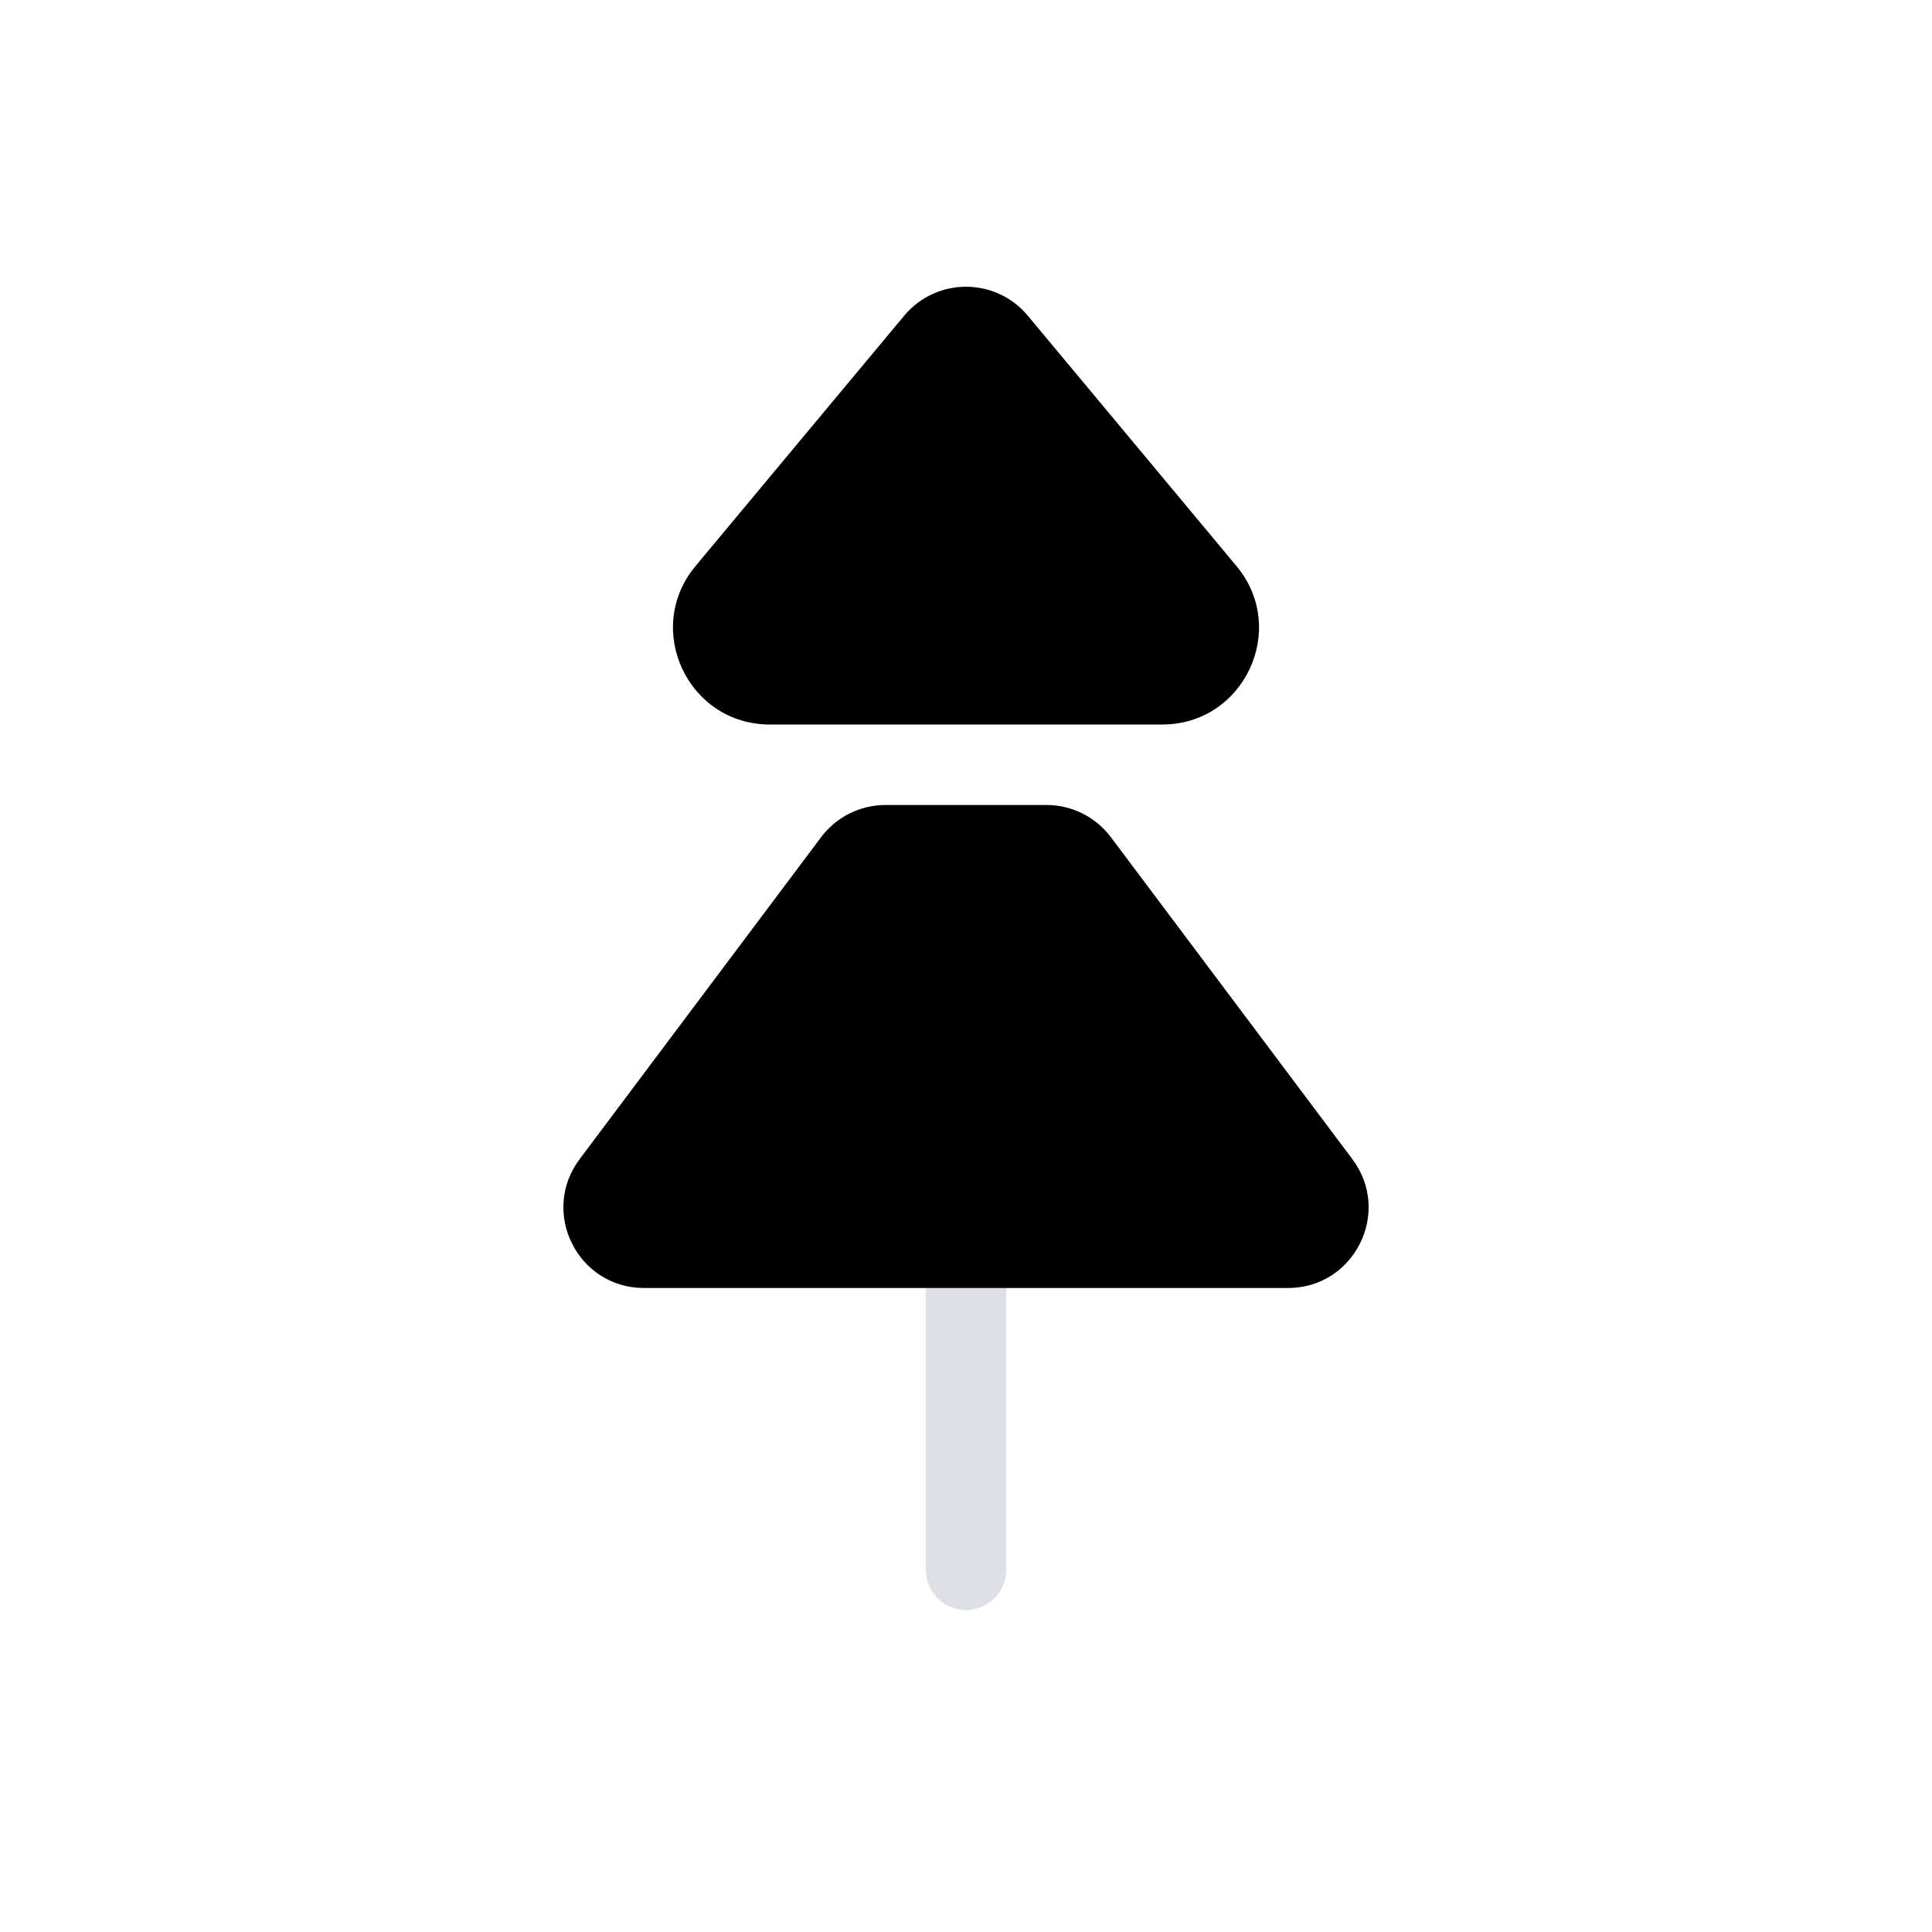 <svg width="24" height="24" viewBox="0 0 24 24" fill="none" xmlns="http://www.w3.org/2000/svg">
<path d="M12 13.5V19.5" stroke="#7E869E" stroke-opacity="0.25" stroke-linecap="round" stroke-linejoin="round"/>
<path fill-rule="evenodd" clip-rule="evenodd" d="M11 10C10.685 10 10.389 10.148 10.2 10.4L7.2 14.4C6.706 15.059 7.176 16 8 16H16C16.824 16 17.294 15.059 16.8 14.4L13.8 10.4C13.611 10.148 13.315 10 13 10H11Z" fill="currentColor"/>
<path d="M8.64 7.032L11.232 3.922C11.632 3.442 12.368 3.442 12.768 3.922L15.36 7.032C16.011 7.813 15.455 9 14.438 9H9.562C8.545 9 7.989 7.813 8.64 7.032Z" fill="currentColor"/>
</svg>
